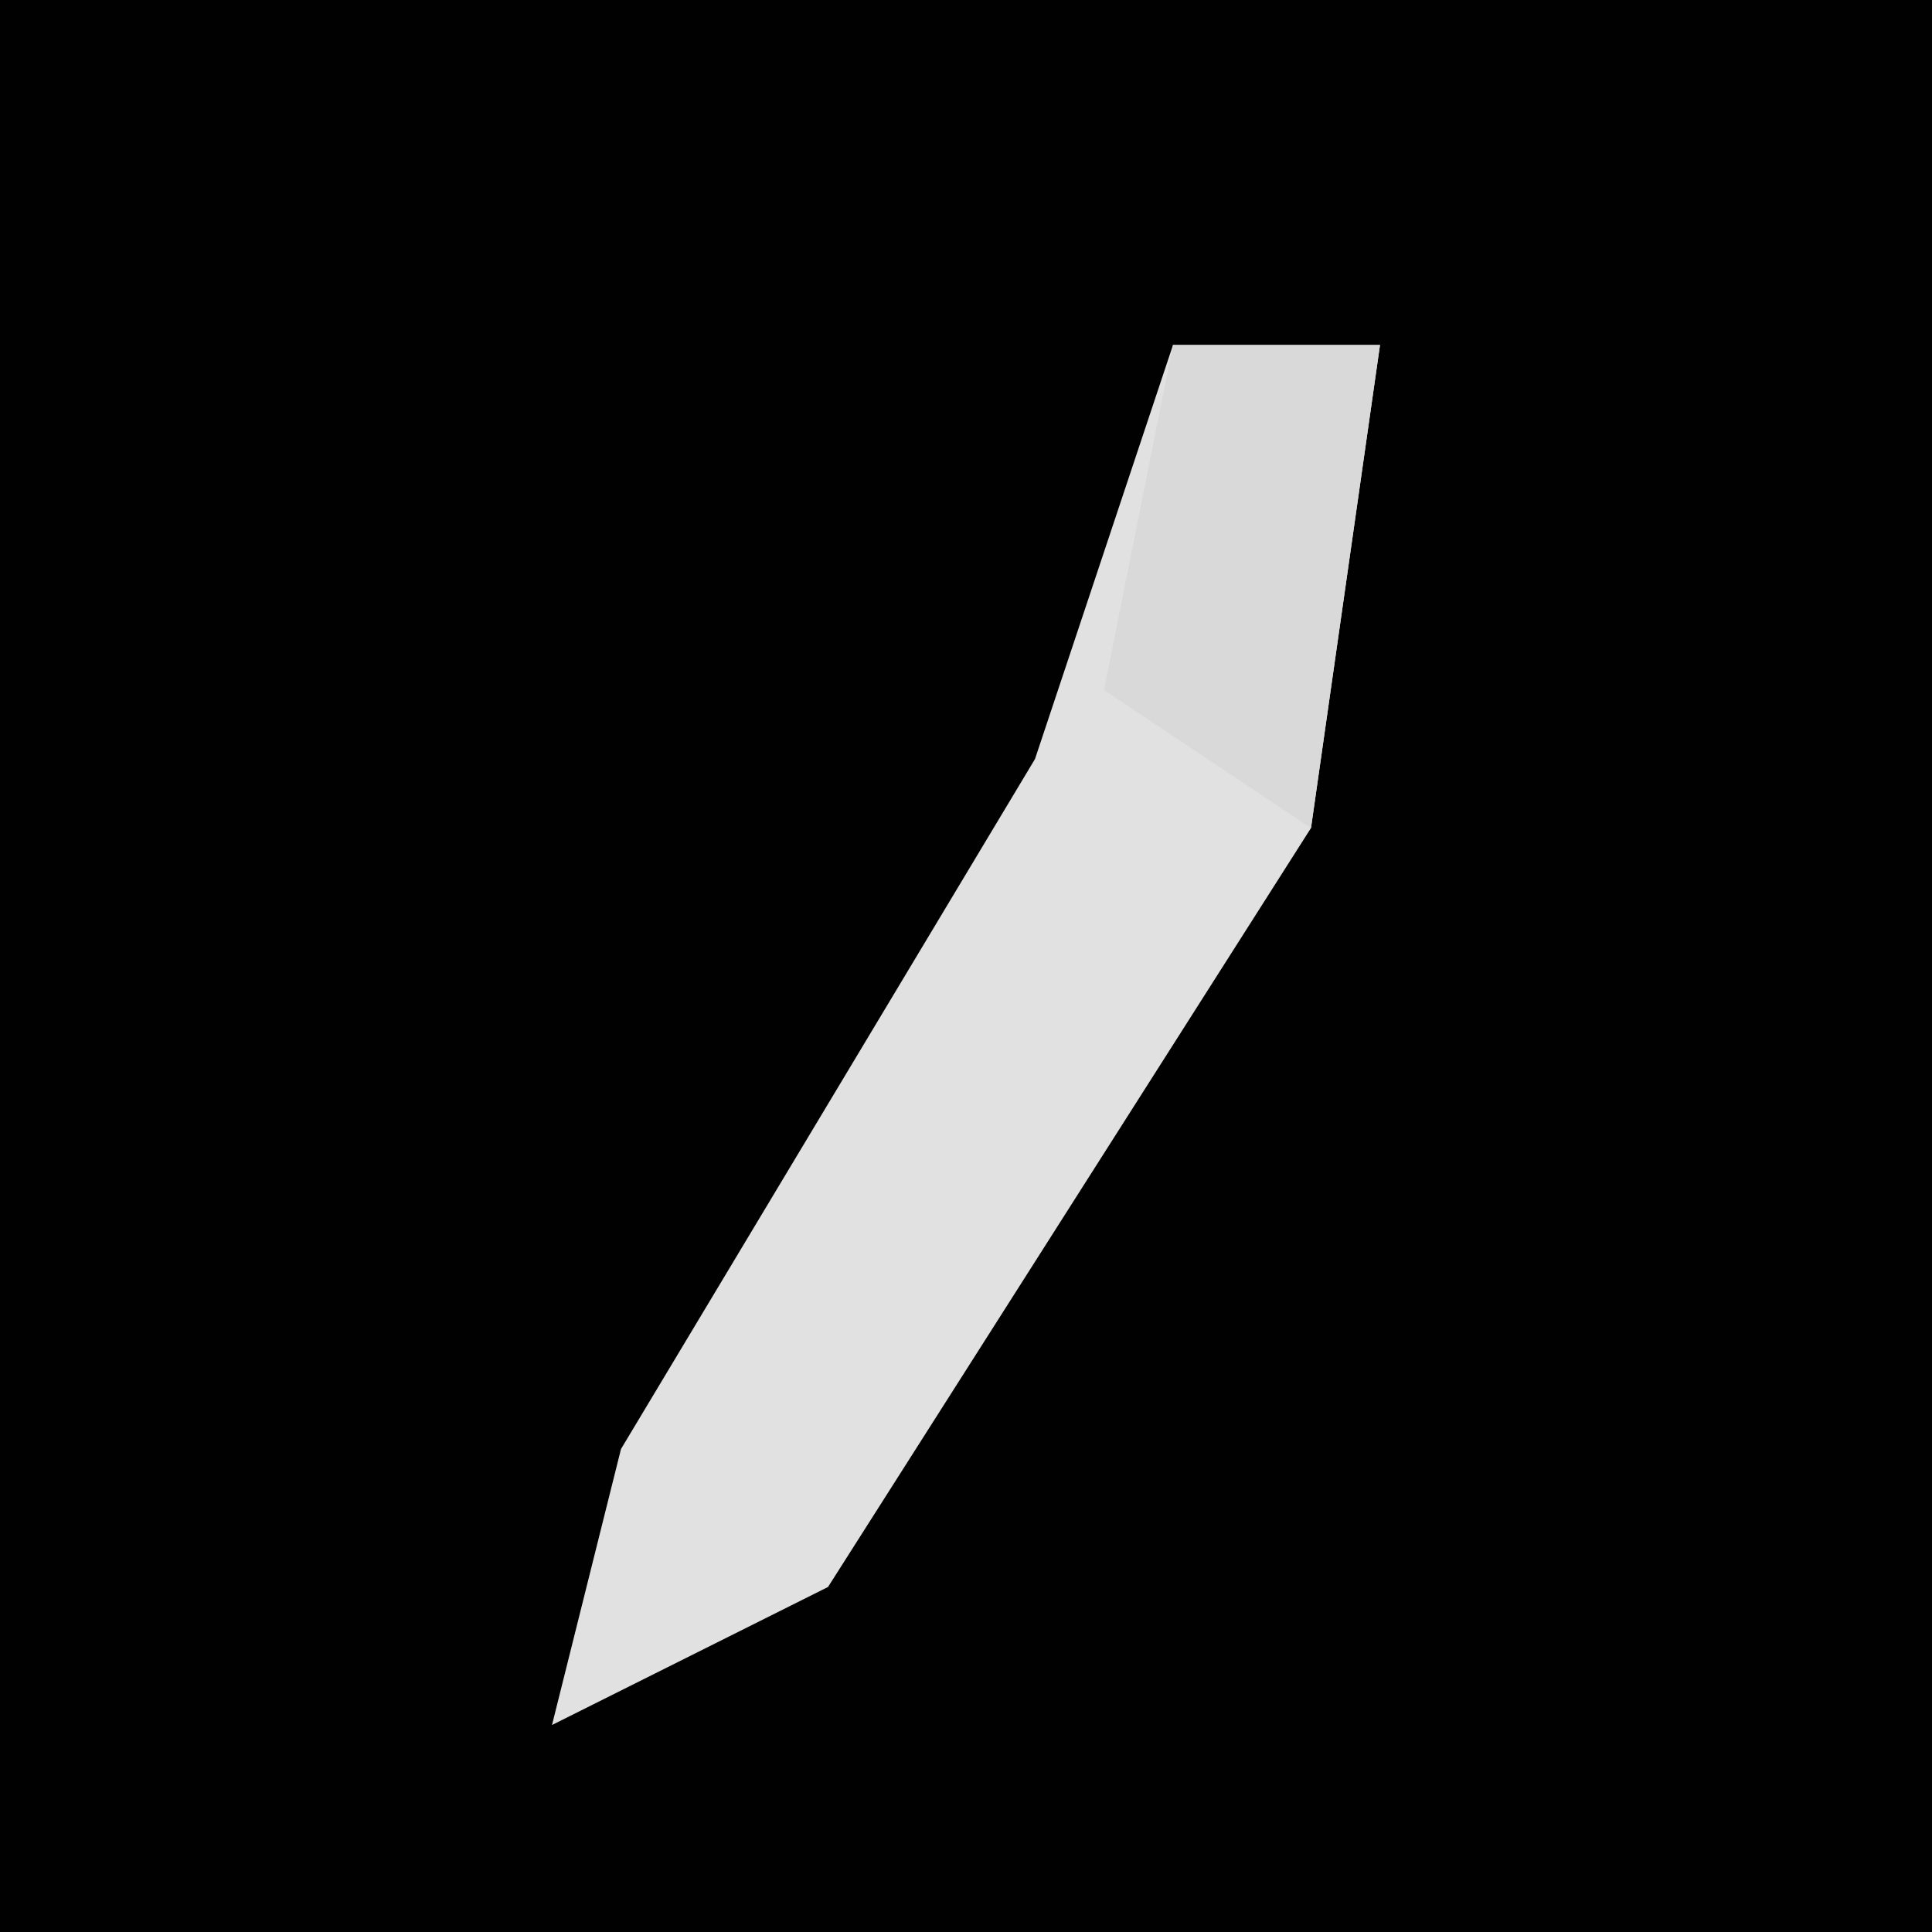 <?xml version="1.0" encoding="UTF-8"?>
<svg version="1.1" xmlns="http://www.w3.org/2000/svg" width="28" height="28">
<path d="M0,0 L28,0 L28,28 L0,28 Z " fill="#010101" transform="translate(0,0)"/>
<path d="M0,0 L3,0 L2,7 L-5,18 L-9,20 L-8,16 L-2,6 Z " fill="#E1E1E1" transform="translate(17,5)"/>
<path d="M0,0 L3,0 L2,7 L-1,5 Z " fill="#D9D9D9" transform="translate(17,5)"/>
</svg>
